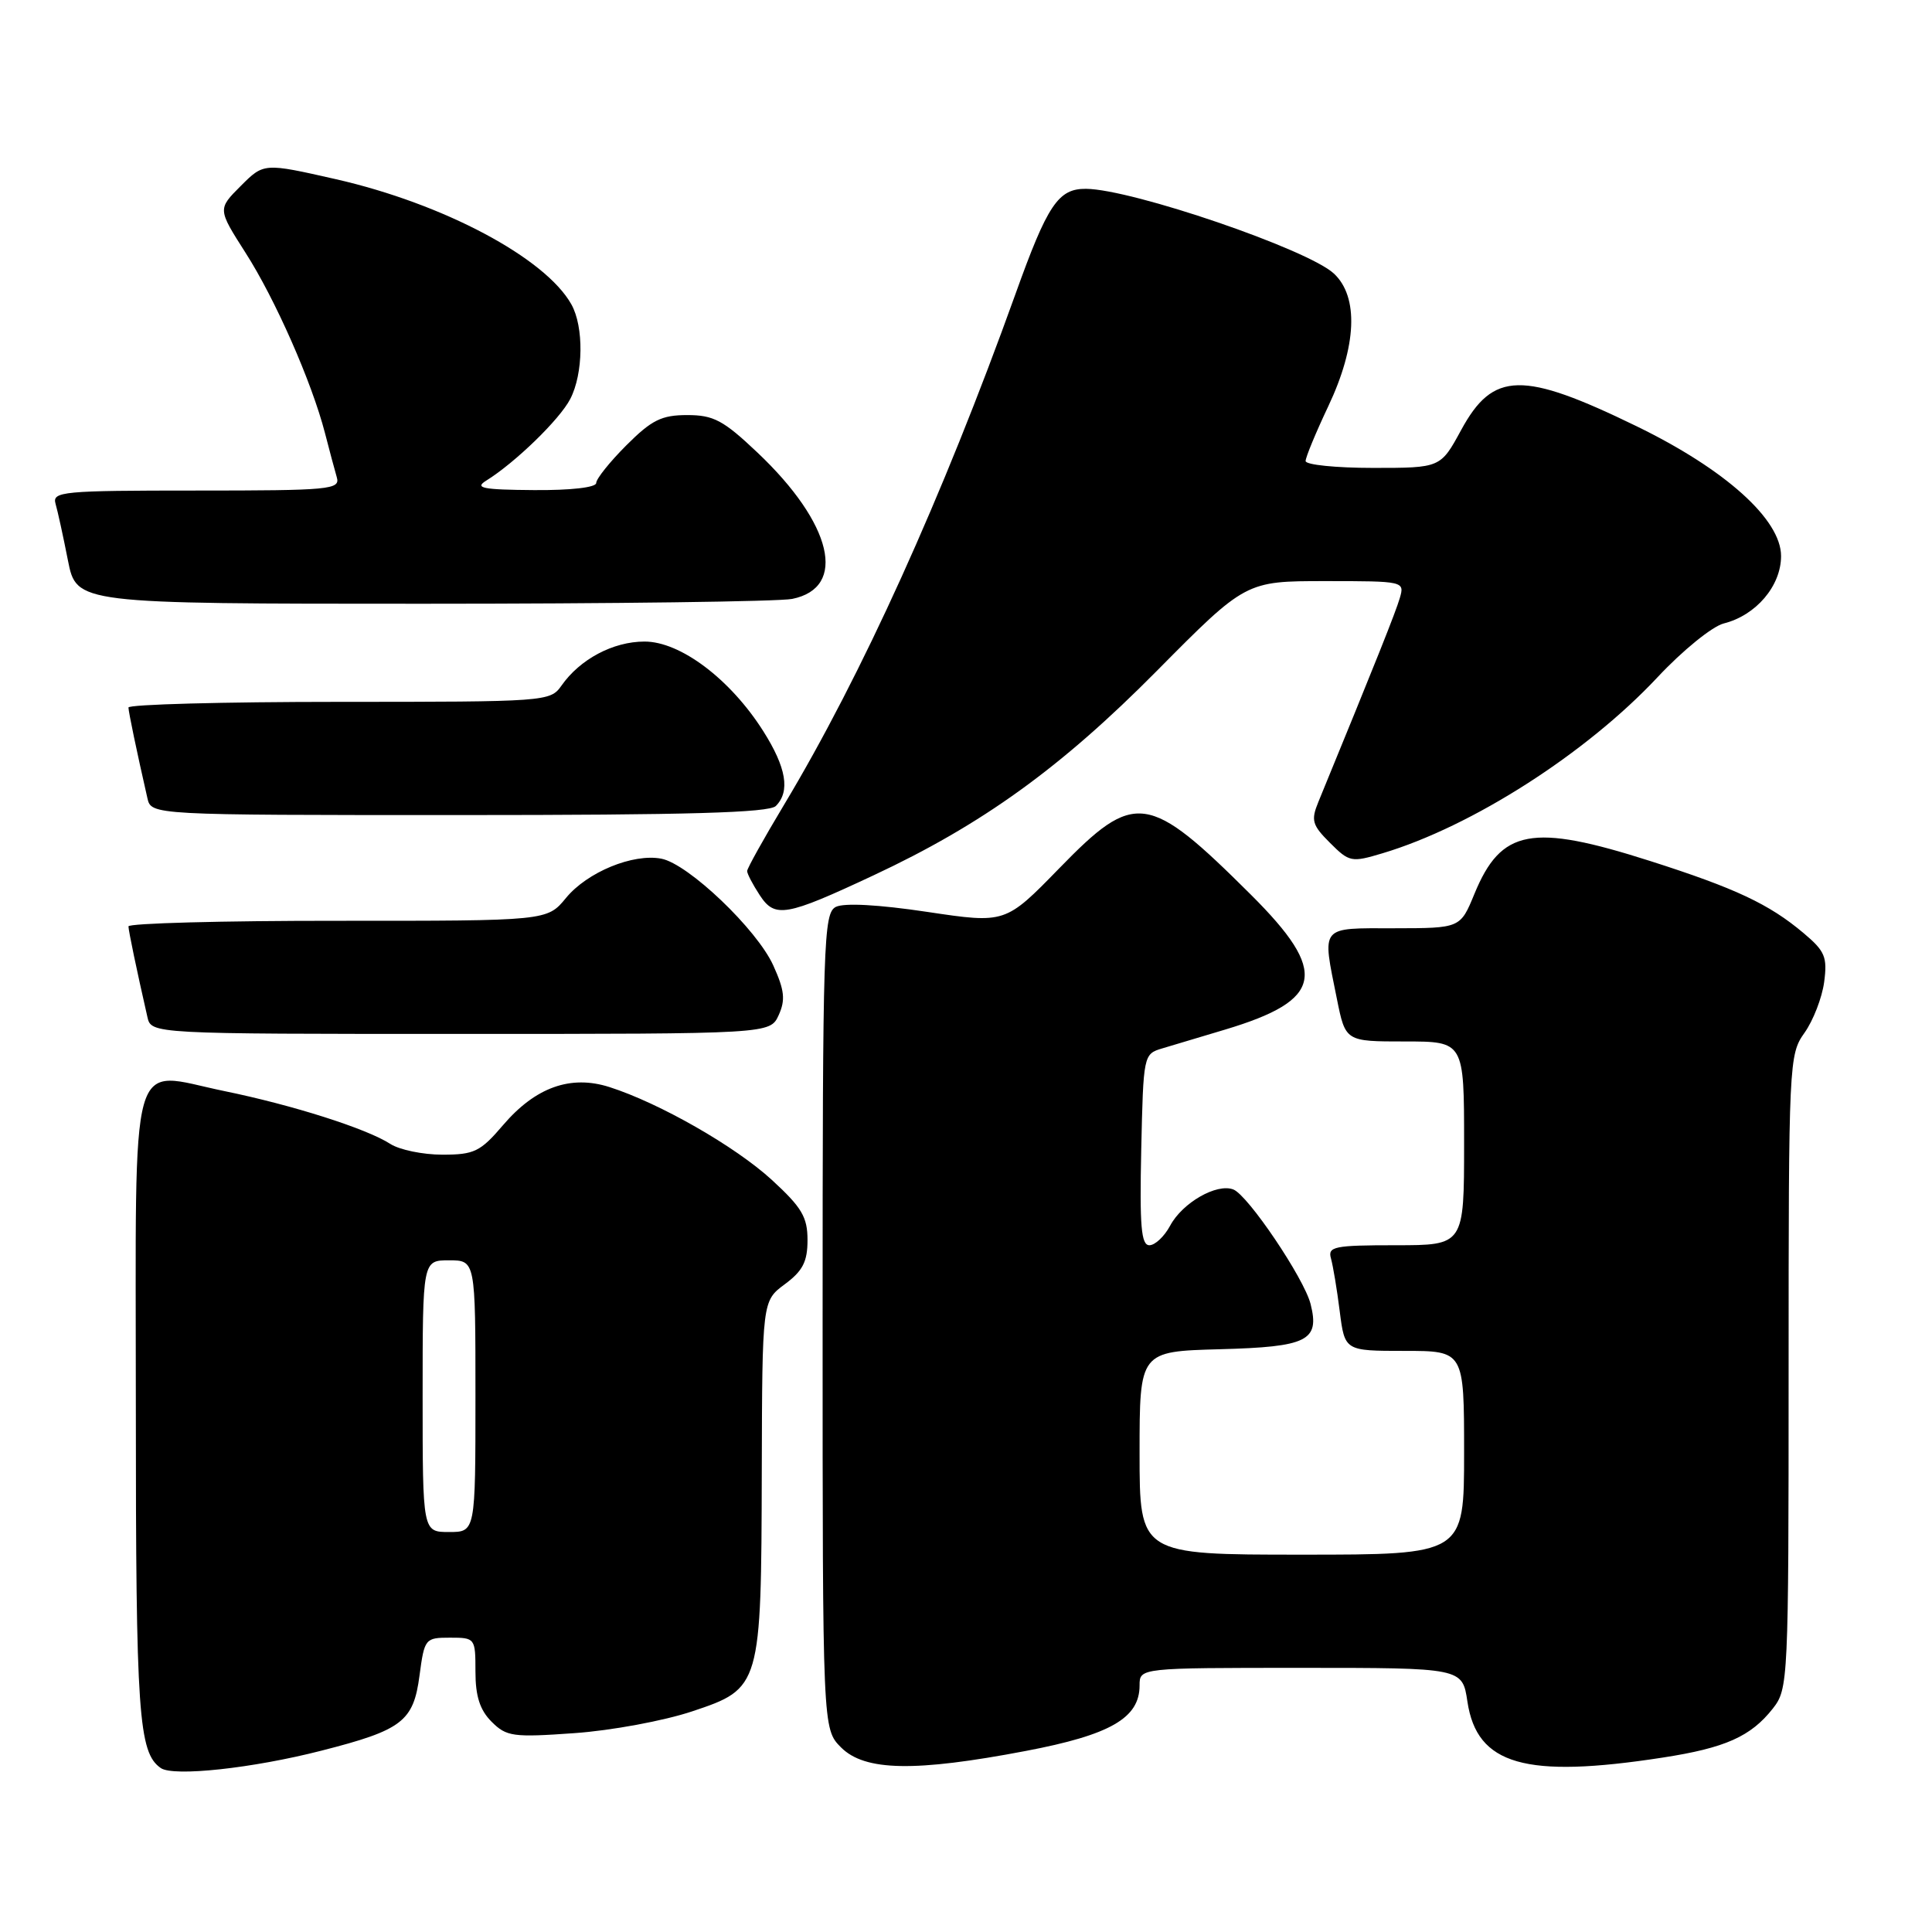 <?xml version="1.0" encoding="UTF-8" standalone="no"?>
<!DOCTYPE svg PUBLIC "-//W3C//DTD SVG 1.1//EN" "http://www.w3.org/Graphics/SVG/1.1/DTD/svg11.dtd" >
<svg xmlns="http://www.w3.org/2000/svg" xmlns:xlink="http://www.w3.org/1999/xlink" version="1.1" viewBox="0 0 256 256">
 <g >
 <path fill="currentColor"
d=" M 42.60 231.97 C 53.30 229.24 54.79 228.10 55.59 222.00 C 56.24 217.12 56.34 217.00 59.63 217.00 C 62.96 217.00 63.00 217.06 63.00 221.50 C 63.00 224.76 63.59 226.59 65.14 228.14 C 67.11 230.11 67.97 230.23 76.12 229.65 C 80.99 229.31 88.00 228.01 91.73 226.76 C 100.81 223.73 100.87 223.51 100.94 194.94 C 101.00 172.38 101.00 172.38 104.00 170.16 C 106.37 168.40 107.00 167.18 107.00 164.31 C 107.00 161.26 106.24 159.99 102.28 156.35 C 97.44 151.91 87.41 146.17 80.75 144.04 C 75.61 142.40 70.96 144.06 66.67 149.07 C 63.65 152.61 62.84 153.00 58.62 153.00 C 56.04 153.00 52.93 152.36 51.71 151.57 C 48.56 149.54 38.79 146.43 29.71 144.57 C 16.91 141.94 18.00 138.05 18.00 186.47 C 18.00 227.18 18.35 232.23 21.31 234.28 C 23.00 235.44 33.48 234.31 42.60 231.97 Z  M 135.92 232.01 C 147.13 229.88 151.00 227.65 151.00 223.33 C 151.00 221.00 151.00 221.00 172.39 221.00 C 193.77 221.00 193.77 221.00 194.44 225.47 C 195.70 233.87 202.10 235.70 220.31 232.89 C 228.61 231.61 231.99 230.10 234.91 226.39 C 236.95 223.79 237.00 222.81 237.00 181.77 C 237.00 140.74 237.05 139.74 239.10 136.86 C 240.26 135.23 241.43 132.21 241.71 130.13 C 242.15 126.81 241.83 126.03 238.97 123.63 C 234.41 119.79 229.96 117.70 218.63 114.08 C 202.97 109.08 198.91 109.84 195.37 118.44 C 193.50 122.99 193.50 122.99 184.75 123.00 C 174.79 123.00 175.17 122.54 177.14 132.33 C 178.28 138.00 178.28 138.00 186.14 138.00 C 194.00 138.00 194.00 138.00 194.00 151.50 C 194.00 165.00 194.00 165.00 184.93 165.00 C 176.78 165.00 175.91 165.18 176.36 166.75 C 176.63 167.71 177.16 170.86 177.52 173.75 C 178.19 179.00 178.19 179.00 186.09 179.00 C 194.00 179.00 194.00 179.00 194.00 192.50 C 194.00 206.00 194.00 206.00 172.50 206.00 C 151.00 206.00 151.00 206.00 151.00 192.53 C 151.00 179.07 151.00 179.07 161.64 178.78 C 173.26 178.47 174.89 177.66 173.66 172.79 C 172.81 169.40 165.36 158.35 163.42 157.61 C 161.22 156.76 156.67 159.37 155.05 162.41 C 154.28 163.84 153.05 165.00 152.30 165.00 C 151.21 165.00 151.00 162.49 151.22 152.33 C 151.50 139.79 151.52 139.66 154.00 138.92 C 155.38 138.51 159.12 137.39 162.32 136.43 C 175.38 132.51 176.09 128.85 165.75 118.55 C 152.12 104.98 150.39 104.74 140.36 115.05 C 133.22 122.38 133.22 122.38 122.86 120.83 C 116.39 119.86 111.84 119.62 110.75 120.17 C 109.12 121.01 109.00 124.65 109.00 175.08 C 109.00 229.09 109.00 229.09 111.45 231.55 C 114.60 234.69 121.23 234.81 135.92 232.01 Z  M 103.18 134.51 C 104.09 132.50 103.96 131.23 102.47 127.94 C 100.32 123.16 91.20 114.46 87.63 113.78 C 83.88 113.06 77.81 115.56 75.00 118.98 C 72.50 122.02 72.50 122.02 44.75 122.01 C 29.49 122.00 17.01 122.34 17.02 122.75 C 17.05 123.42 18.08 128.39 19.53 134.75 C 20.04 137.00 20.04 137.00 61.04 137.00 C 102.04 137.00 102.04 137.00 103.18 134.51 Z  M 115.74 115.99 C 130.14 109.26 140.60 101.71 153.28 88.90 C 165.07 77.00 165.07 77.00 175.60 77.00 C 186.05 77.00 186.13 77.02 185.48 79.25 C 184.92 81.15 182.38 87.53 174.69 106.26 C 173.69 108.70 173.86 109.32 176.23 111.68 C 178.79 114.24 179.07 114.30 183.20 113.06 C 195.07 109.51 210.19 99.82 219.62 89.75 C 222.96 86.18 226.88 83.00 228.41 82.61 C 232.68 81.54 236.00 77.64 236.00 73.68 C 236.00 68.84 228.63 62.21 216.88 56.49 C 201.71 49.11 197.85 49.19 193.61 56.98 C 190.88 62.00 190.88 62.00 181.94 62.00 C 177.02 62.00 173.00 61.59 173.00 61.09 C 173.00 60.59 174.35 57.33 176.00 53.84 C 179.78 45.85 180.06 39.34 176.75 36.25 C 173.31 33.04 150.01 25.07 143.90 25.02 C 140.22 24.99 138.80 27.11 134.54 39.00 C 124.89 65.86 114.16 89.54 103.89 106.64 C 101.20 111.12 99.00 115.07 99.00 115.42 C 99.00 115.78 99.75 117.21 100.66 118.60 C 102.68 121.69 104.08 121.45 115.74 115.99 Z  M 102.80 106.80 C 104.73 104.87 104.20 101.71 101.13 96.87 C 96.77 89.99 90.15 85.00 85.40 85.01 C 81.24 85.01 76.84 87.35 74.39 90.86 C 72.91 92.96 72.38 93.00 44.94 93.00 C 29.57 93.00 17.01 93.34 17.02 93.75 C 17.05 94.42 18.08 99.39 19.53 105.75 C 20.04 108.00 20.04 108.00 60.82 108.00 C 91.20 108.00 101.91 107.69 102.80 106.80 Z  M 104.96 79.36 C 112.33 77.88 110.31 69.37 100.36 59.96 C 95.85 55.69 94.56 55.00 91.06 55.00 C 87.66 55.00 86.35 55.65 83.00 59.00 C 80.80 61.20 79.00 63.45 79.00 64.00 C 79.00 64.59 75.62 64.98 70.75 64.94 C 63.94 64.89 62.84 64.67 64.42 63.69 C 68.27 61.30 74.16 55.58 75.56 52.87 C 77.30 49.52 77.38 43.30 75.71 40.33 C 72.25 34.16 58.74 26.98 44.49 23.74 C 34.96 21.58 34.96 21.58 31.90 24.64 C 28.84 27.70 28.84 27.70 32.52 33.47 C 36.47 39.63 41.32 50.65 43.06 57.38 C 43.64 59.64 44.35 62.29 44.63 63.25 C 45.10 64.87 43.75 65.00 26.00 65.00 C 8.25 65.00 6.90 65.13 7.36 66.75 C 7.64 67.71 8.38 71.09 9.00 74.25 C 10.14 80.00 10.14 80.00 55.95 80.00 C 81.14 80.00 103.20 79.71 104.96 79.36 Z  M 56.00 185.00 C 56.00 167.00 56.00 167.00 59.50 167.00 C 63.00 167.00 63.00 167.00 63.00 185.00 C 63.00 203.00 63.00 203.00 59.50 203.00 C 56.00 203.00 56.00 203.00 56.00 185.00 Z "/>
</g>
</svg>
